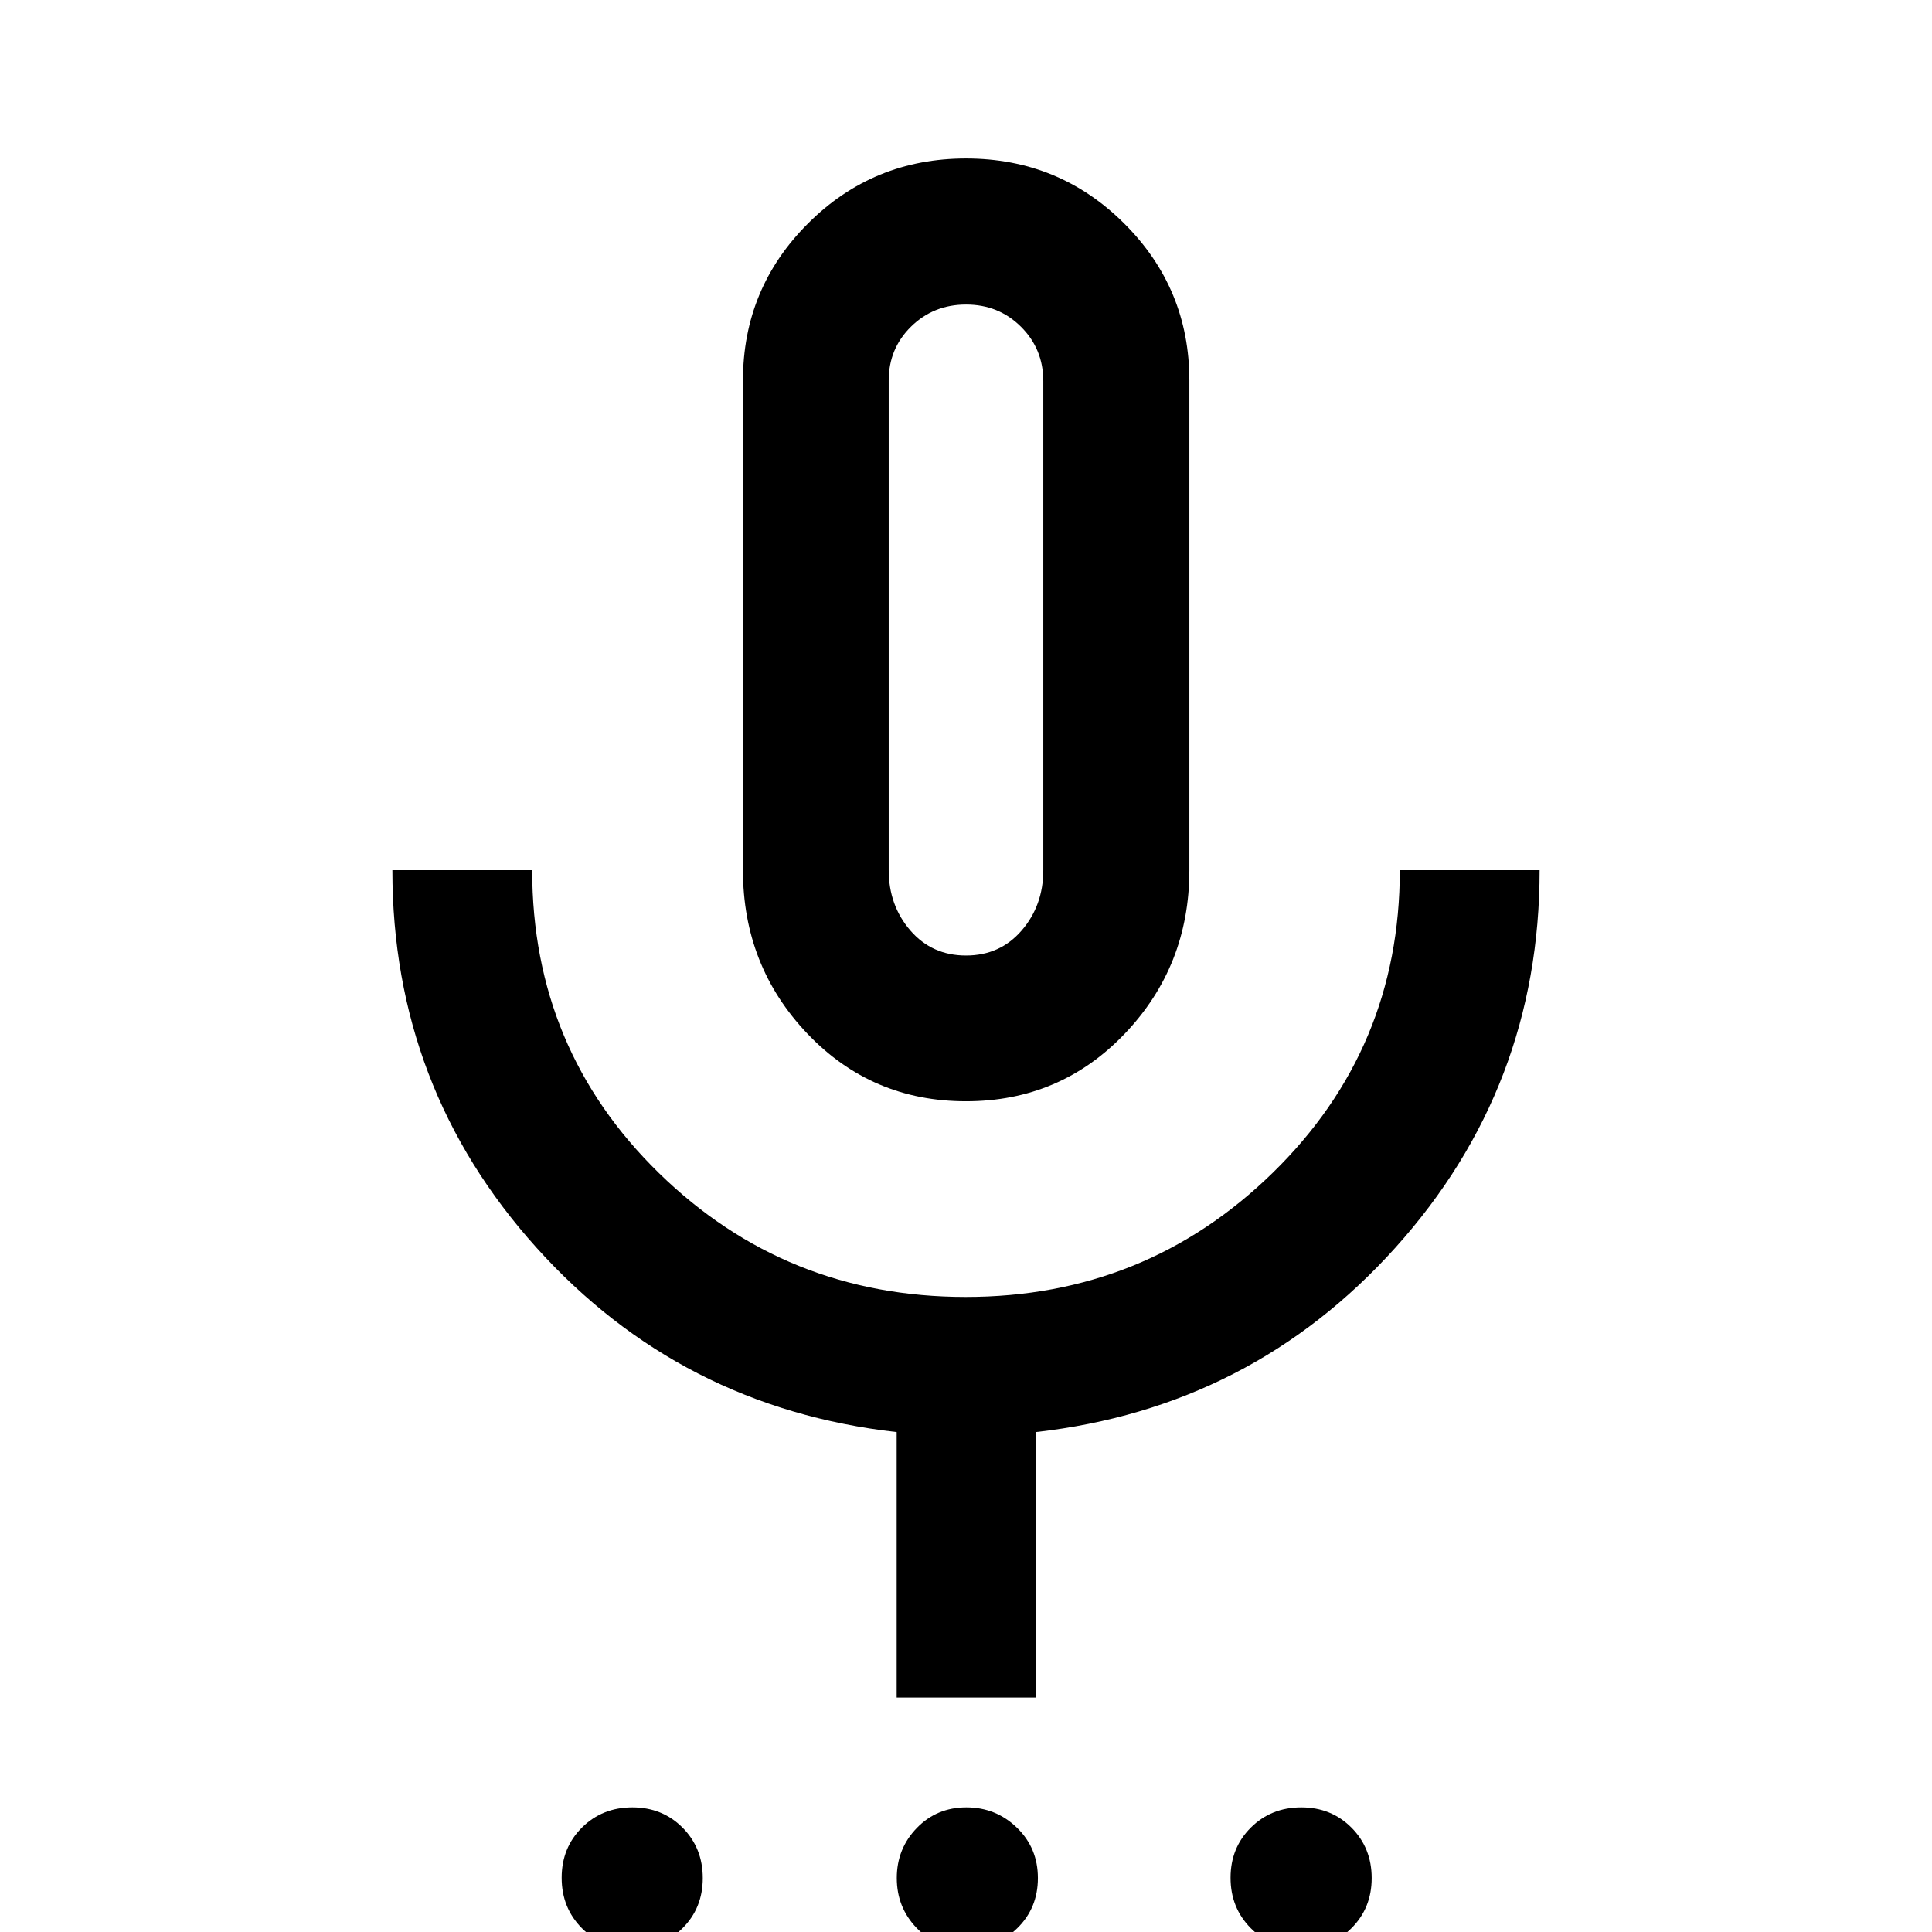 <svg xmlns="http://www.w3.org/2000/svg" height="40" viewBox="0 -960 960 960" width="40"><path d="M314.07 8.2q-14.94 0-24.96-10.11-10.02-10.1-10.02-25.03 0-14.93 10.1-24.96 10.1-10.02 25.03-10.02 14.94 0 24.96 10.1 10.02 10.1 10.02 25.04 0 14.93-10.1 24.95Q329 8.2 314.07 8.2Zm165.83 0q-14.65 0-24.47-10.23-9.82-10.22-9.82-24.79 0-14.58 9.94-24.84t24.63-10.26q14.69 0 25.12 10.1 10.42 10.1 10.42 25.04 0 14.93-10.29 24.95Q495.13 8.2 479.9 8.2Zm166.54 0q-14.93 0-24.95-10.11-10.03-10.1-10.03-25.03 0-14.93 10.11-24.96 10.1-10.02 25.03-10.02 14.93 0 24.96 10.1 10.02 10.1 10.02 25.04 0 14.93-10.1 24.95Q661.38 8.2 646.44 8.2ZM480-412.79q-46.86 0-78.84-33.61-31.99-33.62-31.99-81.22v-243.31q0-45.76 32.33-78.04 32.33-32.28 78.51-32.28 46.18 0 78.58 32.28t32.4 78.04v243.31q0 47.6-32.07 81.22-32.06 33.61-78.92 33.61Zm0-234.1Zm-34.45 530.38V-248.4q-107.42-12.14-179-91.66t-71.58-187.56h69.47q0 89.01 63.01 150.54 63.01 61.53 152.41 61.53t152.55-61.69q63.15-61.68 63.15-150.38h69.47q0 107.88-71.58 187.48t-178.67 91.73v131.9h-69.23Zm34.47-368.7q16.9 0 27.64-12.44 10.75-12.45 10.75-29.99v-242.98q0-15.99-11.1-27.02-11.09-11.03-27.26-11.03-16.16 0-27.31 10.92-11.15 10.92-11.15 26.84v243.19q0 17.62 10.76 30.07 10.76 12.44 27.67 12.44Z"/></svg>